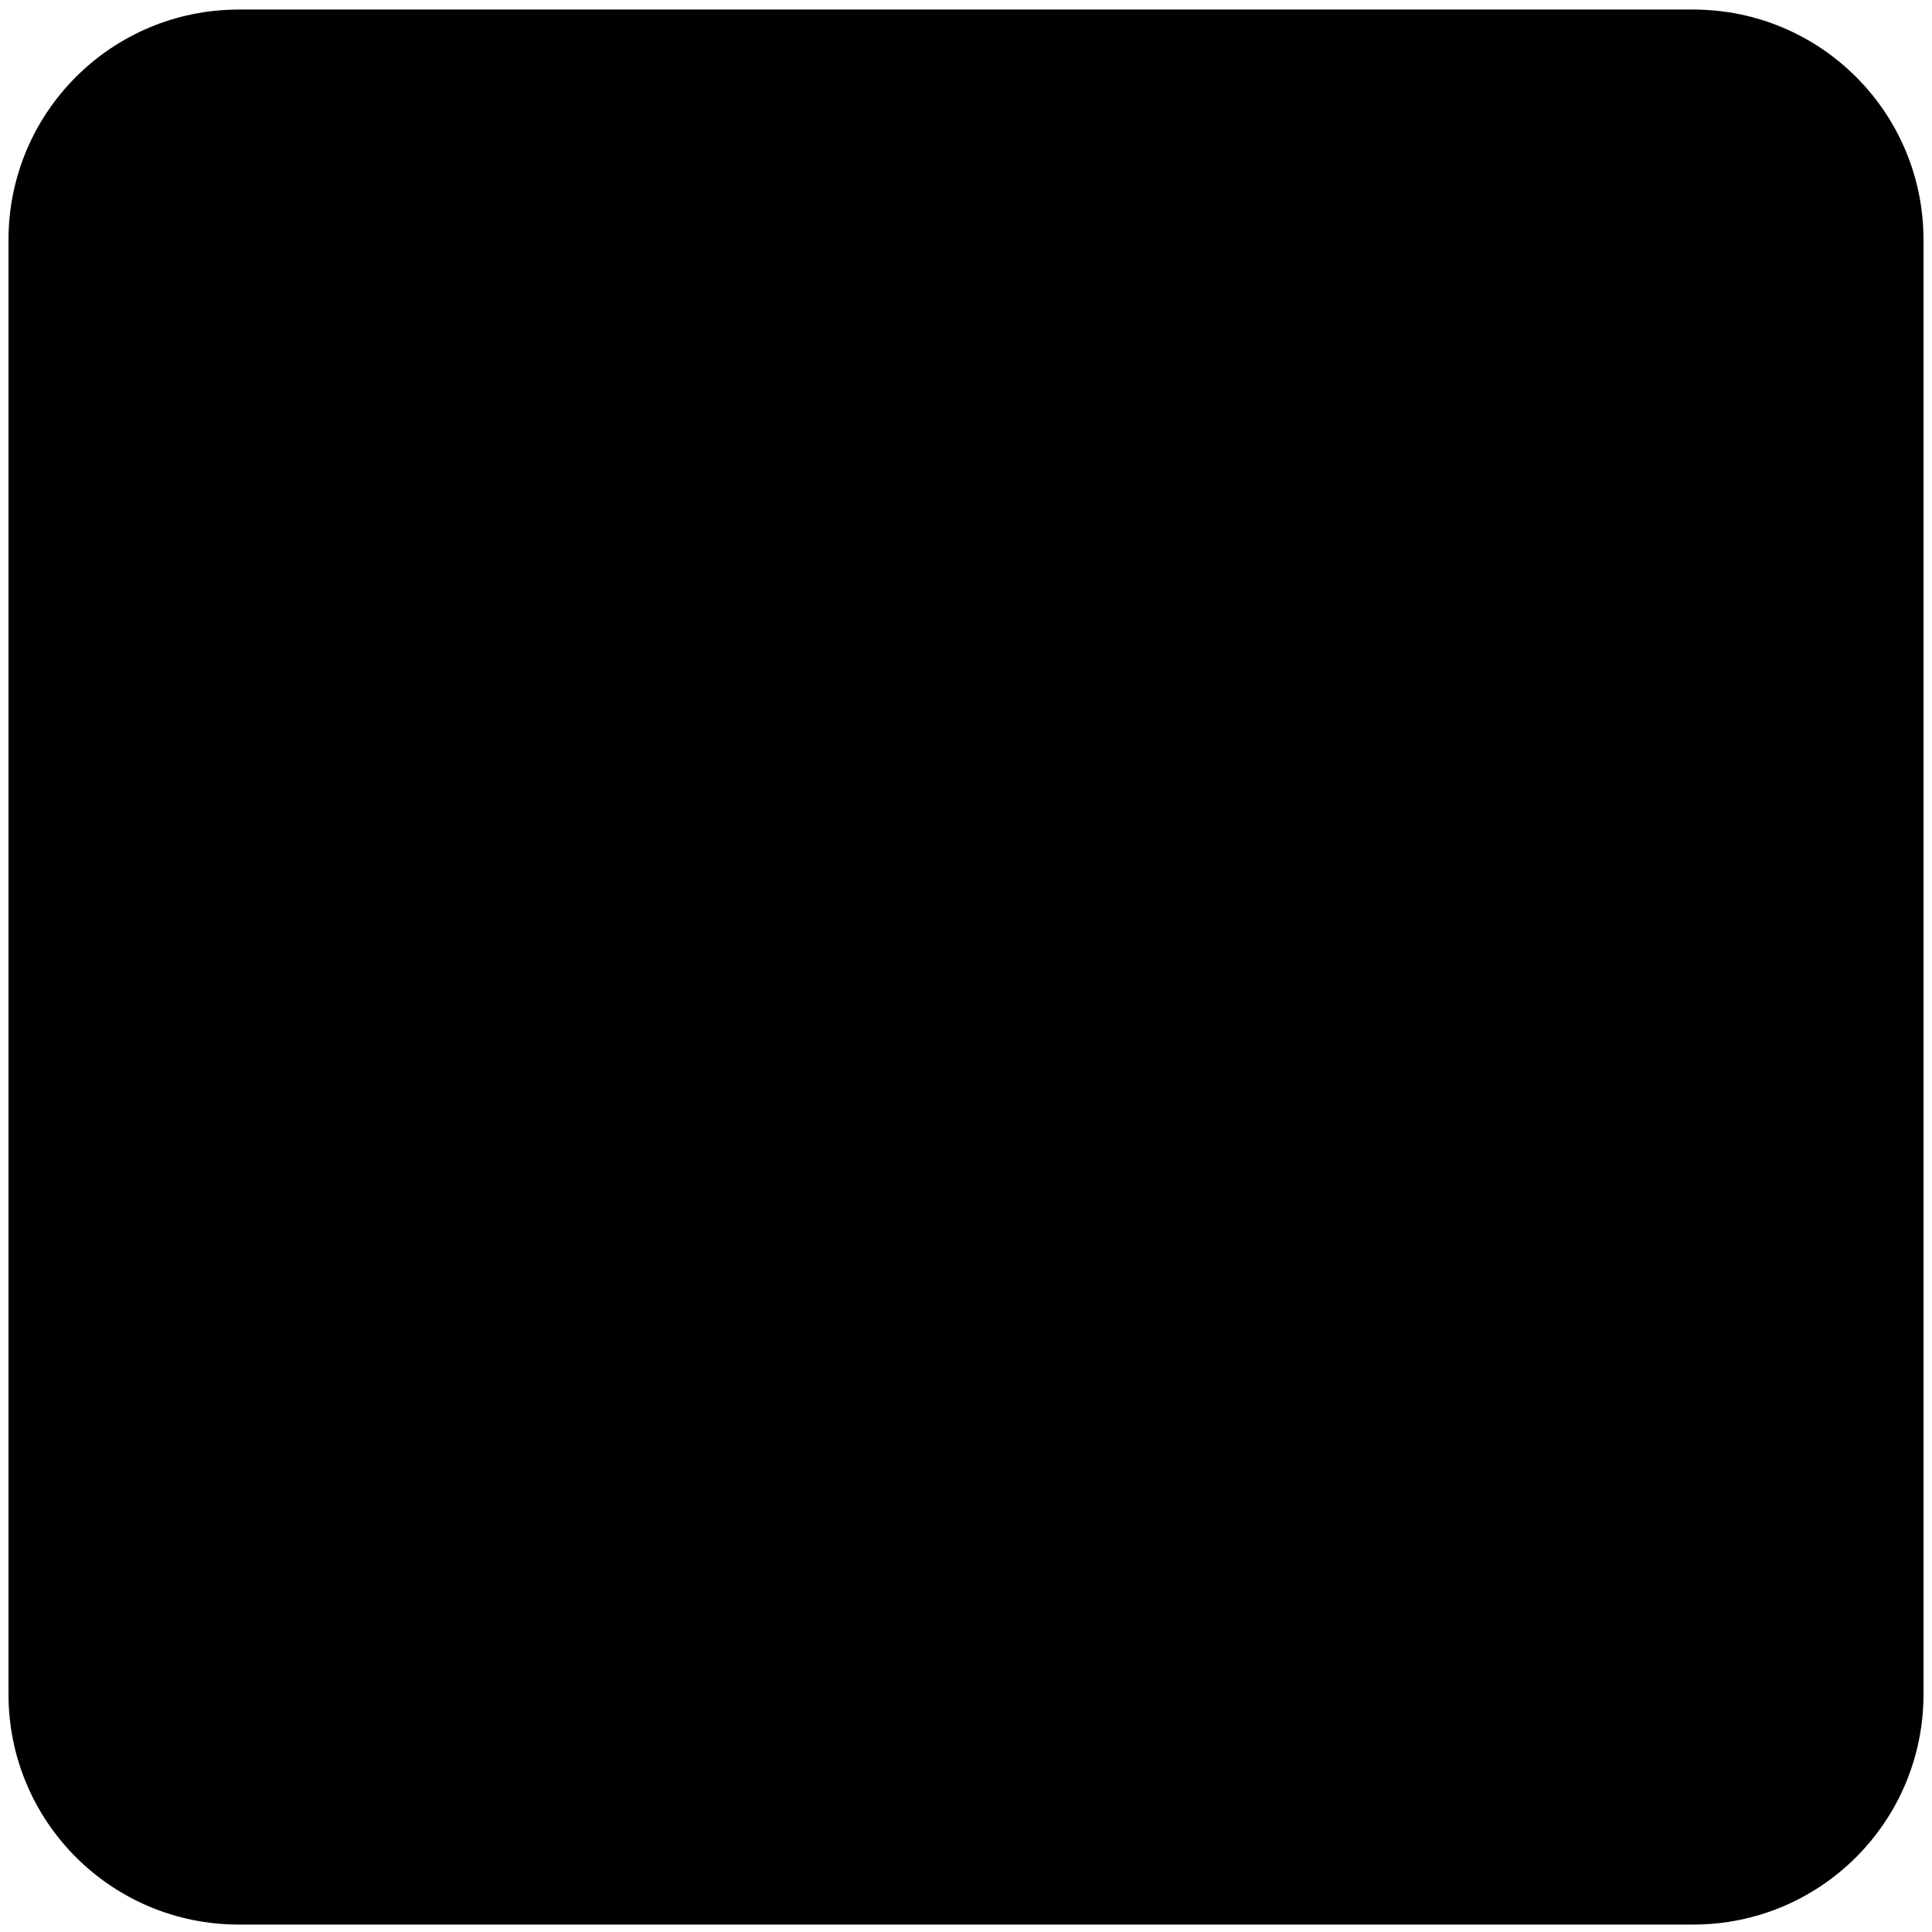 <?xml version="1.0" encoding="UTF-8"?>
<svg width="182px" height="182px" viewBox="0 0 182 182" version="1.1" xmlns="http://www.w3.org/2000/svg" xmlns:xlink="http://www.w3.org/1999/xlink">
    <g id="Page-1" stroke="none" stroke-width="1" fill="none" fill-rule="evenodd">
        <g id="stop" fill="#000000" fill-rule="nonzero">
            <path d="M159.5,181.3 L22.5,181.3 C10.5,181.3 0.8,171.6 0.8,159.6 L0.8,22.6 C0.8,10.6 10.5,0.9 22.5,0.9 L159.5,0.9 C171.5,0.9 181.2,10.6 181.2,22.6 L181.2,159.6 C181.2,171.6 171.5,181.3 159.5,181.3 Z" id="outer"></path>
            <path d="M22.5,12.9 C17.1,12.9 12.8,17.3 12.8,22.6 L12.8,159.6 C12.8,165 17.2,169.3 22.5,169.3 L159.5,169.3 C164.9,169.3 169.2,164.9 169.2,159.6 L169.2,22.6 C169.2,17.2 164.8,12.9 159.5,12.9 L22.5,12.9 Z" id="inner"></path>
        </g>
    </g>
</svg>
